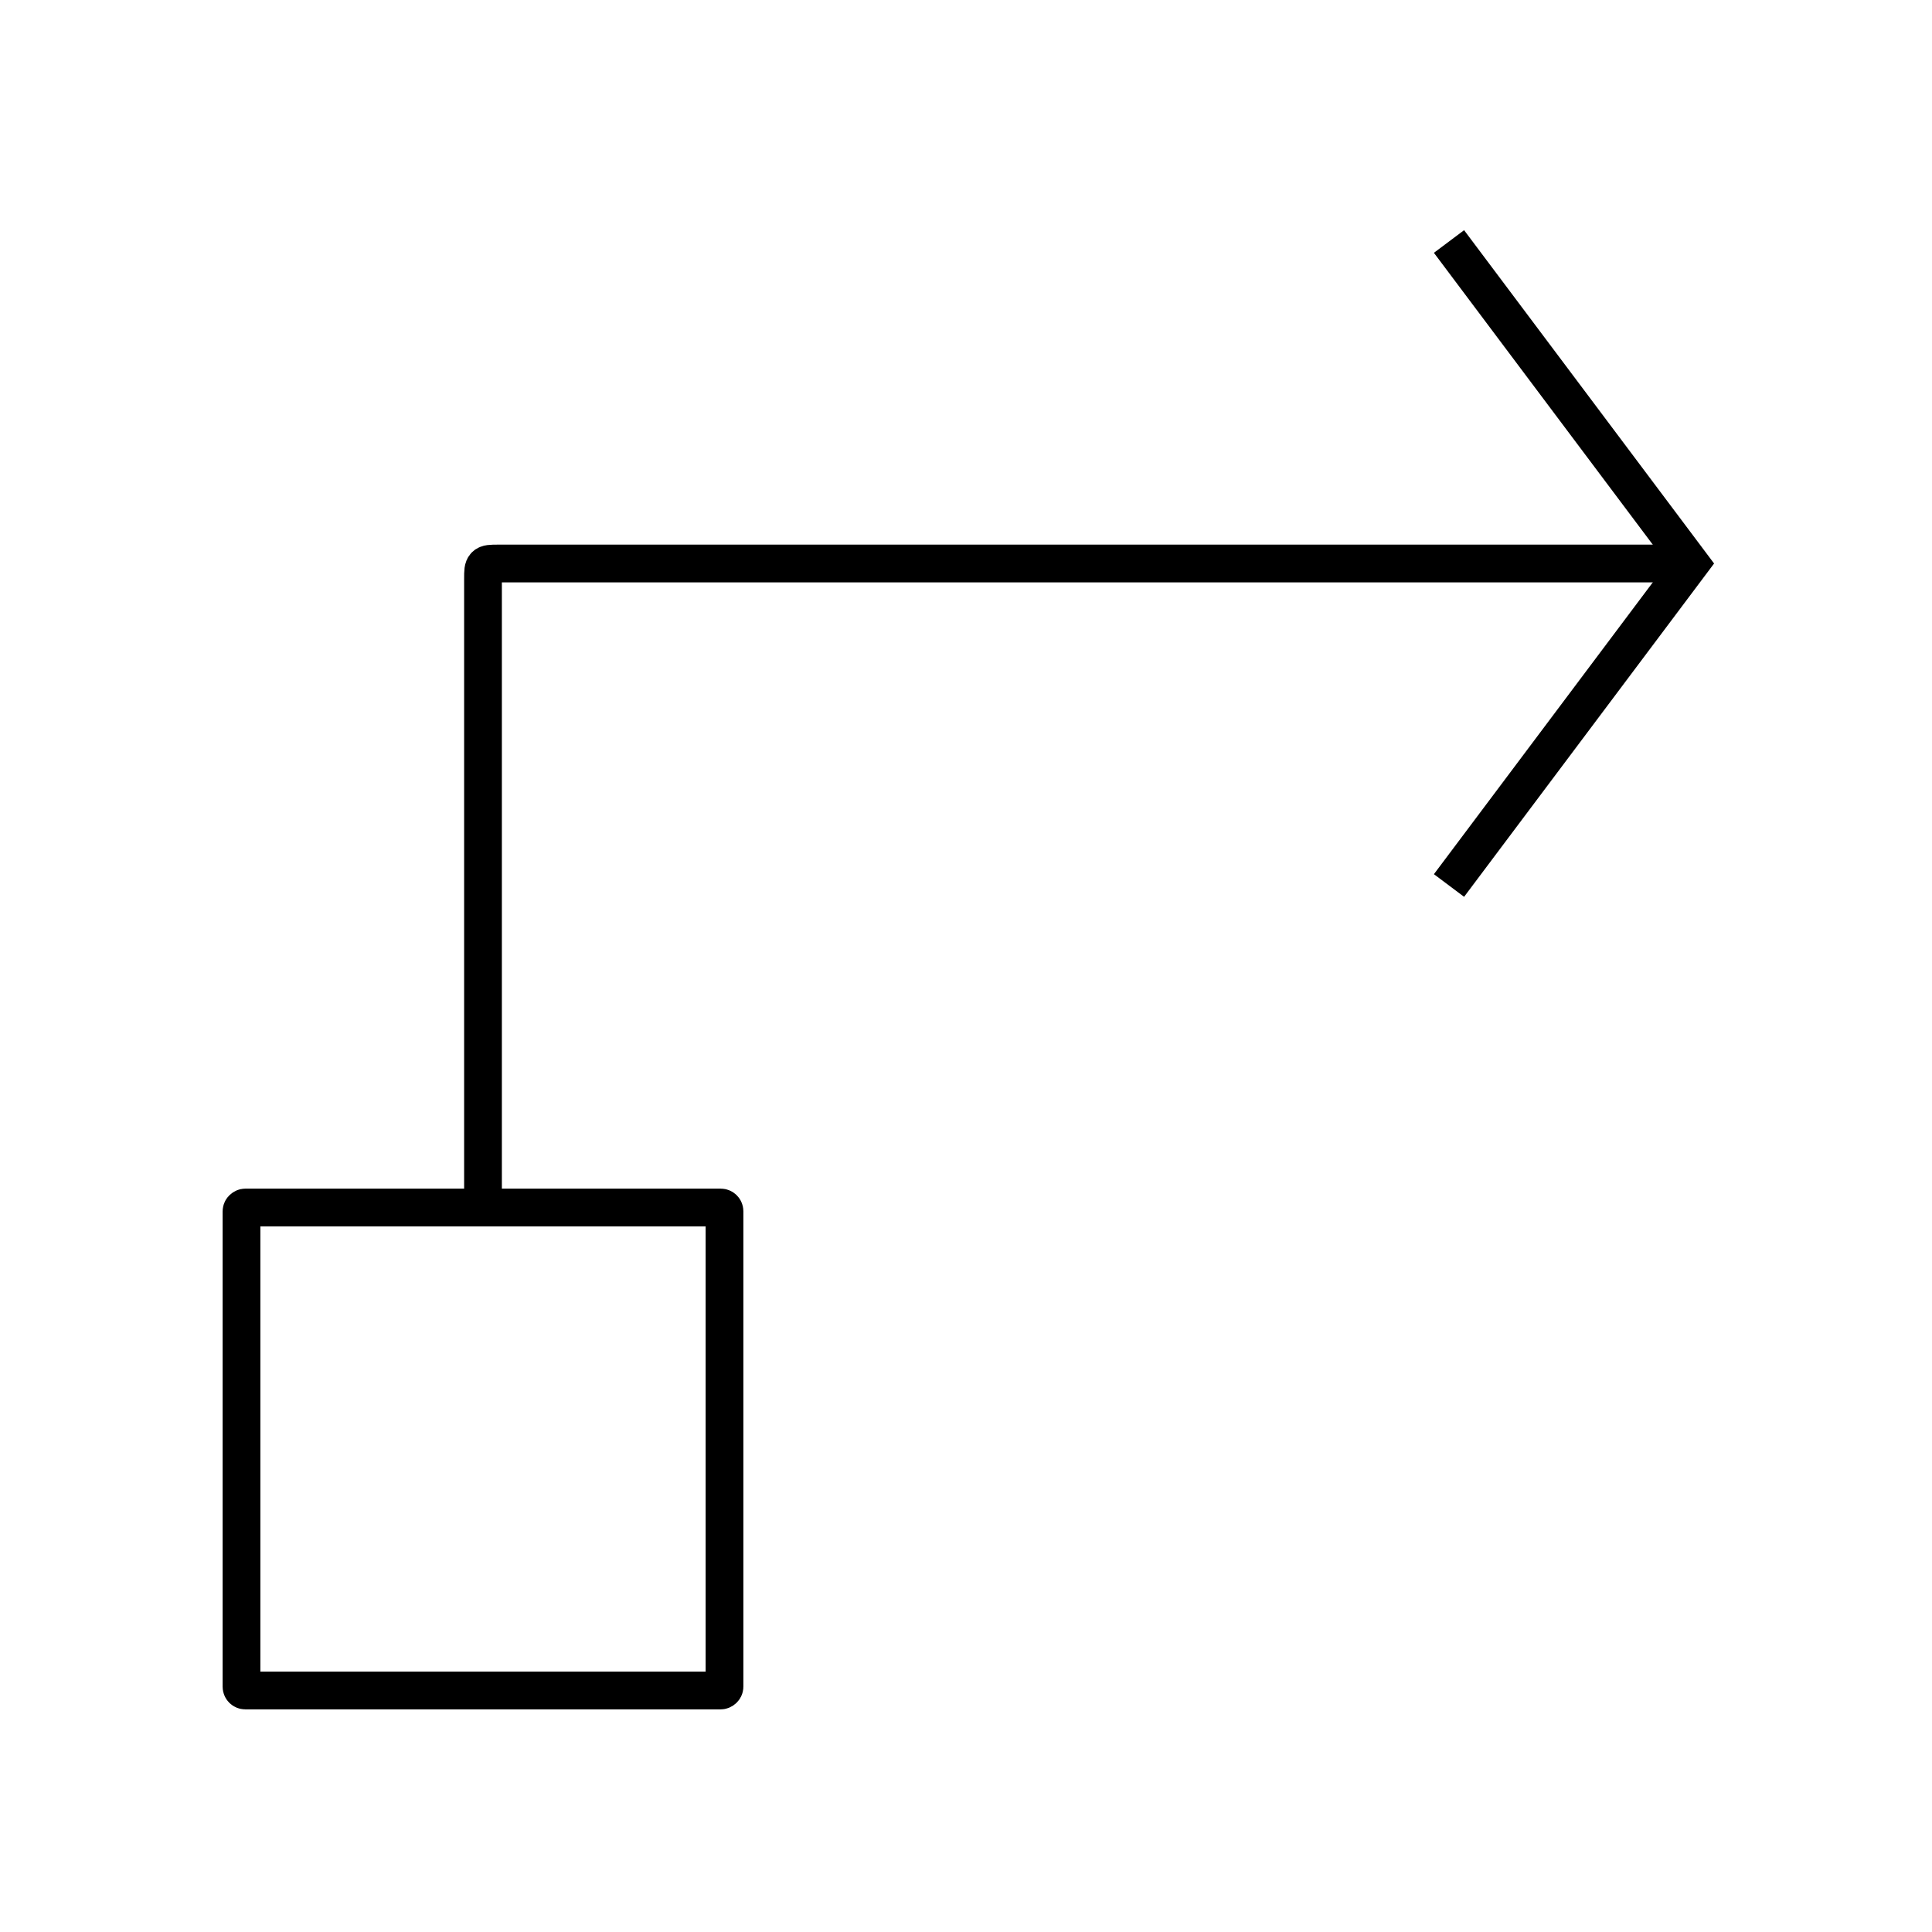 <svg width="1024" height="1024" viewBox="0 0 1024 1024" fill="none" xmlns="http://www.w3.org/2000/svg">
    <rect x="384" y="640" width="256" height="256" rx="2" transform="rotate(90 384 640)" stroke="black" stroke-width="20"/>
    <path d="M768 128L896 298.667L768 469.333" stroke="black" stroke-width="20"/>
    <path d="M896 298.667H264C260.229 298.667 258.343 298.667 257.172 299.838C256 301.01 256 302.895 256 306.667V640" stroke="black" stroke-width="20"/>
</svg>
